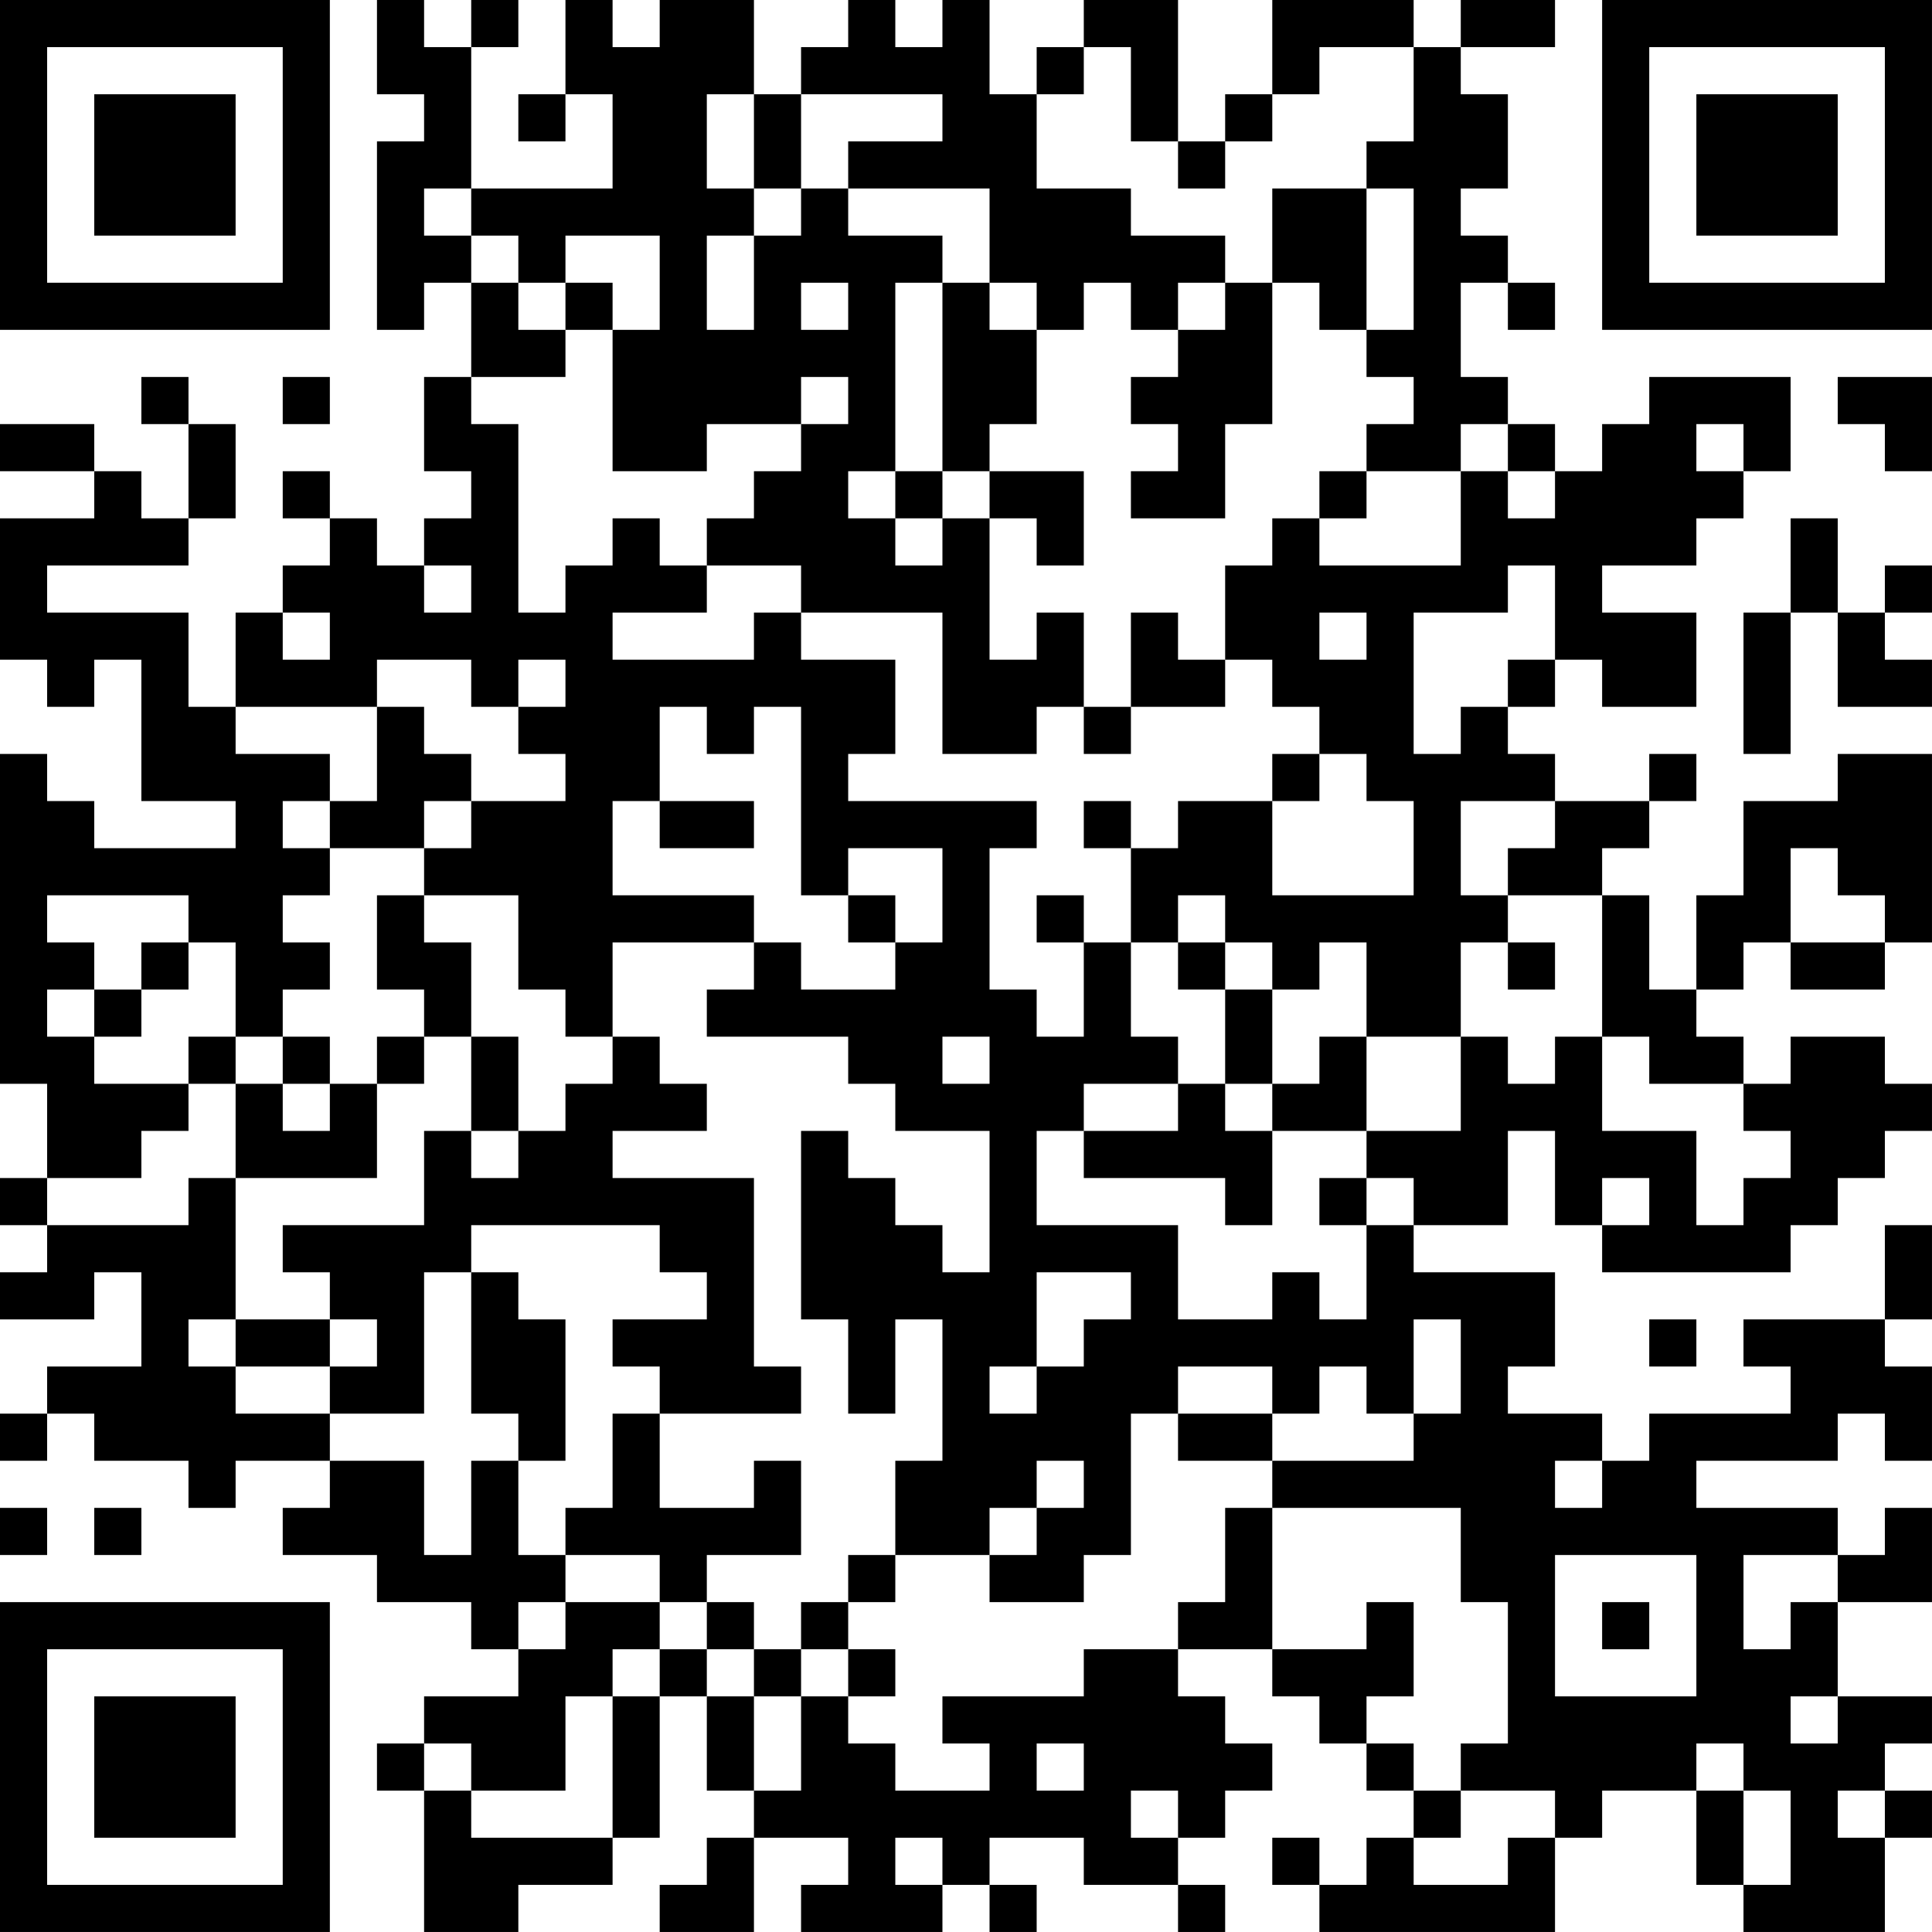 <?xml version="1.0" encoding="UTF-8"?>
<svg xmlns="http://www.w3.org/2000/svg" version="1.1" width="200" height="200" viewBox="0 0 200 200"><rect x="0" y="0" width="200" height="200" fill="#ffffff"/><g transform="scale(4.878)"><g transform="translate(0,0)"><path fill-rule="evenodd" d="M8 0L8 2L9 2L9 3L8 3L8 7L9 7L9 6L10 6L10 8L9 8L9 10L10 10L10 11L9 11L9 12L8 12L8 11L7 11L7 10L6 10L6 11L7 11L7 12L6 12L6 13L5 13L5 15L4 15L4 13L1 13L1 12L4 12L4 11L5 11L5 9L4 9L4 8L3 8L3 9L4 9L4 11L3 11L3 10L2 10L2 9L0 9L0 10L2 10L2 11L0 11L0 14L1 14L1 15L2 15L2 14L3 14L3 17L5 17L5 18L2 18L2 17L1 17L1 16L0 16L0 23L1 23L1 25L0 25L0 26L1 26L1 27L0 27L0 28L2 28L2 27L3 27L3 29L1 29L1 30L0 30L0 31L1 31L1 30L2 30L2 31L4 31L4 32L5 32L5 31L7 31L7 32L6 32L6 33L8 33L8 34L10 34L10 35L11 35L11 36L9 36L9 37L8 37L8 38L9 38L9 41L11 41L11 40L13 40L13 39L14 39L14 36L15 36L15 38L16 38L16 39L15 39L15 40L14 40L14 41L16 41L16 39L18 39L18 40L17 40L17 41L20 41L20 40L21 40L21 41L22 41L22 40L21 40L21 39L23 39L23 40L25 40L25 41L26 41L26 40L25 40L25 39L26 39L26 38L27 38L27 37L26 37L26 36L25 36L25 35L27 35L27 36L28 36L28 37L29 37L29 38L30 38L30 39L29 39L29 40L28 40L28 39L27 39L27 40L28 40L28 41L33 41L33 39L34 39L34 38L36 38L36 40L37 40L37 41L40 41L40 39L41 39L41 38L40 38L40 37L41 37L41 36L39 36L39 34L41 34L41 32L40 32L40 33L39 33L39 32L36 32L36 31L39 31L39 30L40 30L40 31L41 31L41 29L40 29L40 28L41 28L41 26L40 26L40 28L37 28L37 29L38 29L38 30L35 30L35 31L34 31L34 30L32 30L32 29L33 29L33 27L30 27L30 26L32 26L32 24L33 24L33 26L34 26L34 27L38 27L38 26L39 26L39 25L40 25L40 24L41 24L41 23L40 23L40 22L38 22L38 23L37 23L37 22L36 22L36 21L37 21L37 20L38 20L38 21L40 21L40 20L41 20L41 16L39 16L39 17L37 17L37 19L36 19L36 21L35 21L35 19L34 19L34 18L35 18L35 17L36 17L36 16L35 16L35 17L33 17L33 16L32 16L32 15L33 15L33 14L34 14L34 15L36 15L36 13L34 13L34 12L36 12L36 11L37 11L37 10L38 10L38 8L35 8L35 9L34 9L34 10L33 10L33 9L32 9L32 8L31 8L31 6L32 6L32 7L33 7L33 6L32 6L32 5L31 5L31 4L32 4L32 2L31 2L31 1L33 1L33 0L31 0L31 1L30 1L30 0L27 0L27 2L26 2L26 3L25 3L25 0L23 0L23 1L22 1L22 2L21 2L21 0L20 0L20 1L19 1L19 0L18 0L18 1L17 1L17 2L16 2L16 0L14 0L14 1L13 1L13 0L12 0L12 2L11 2L11 3L12 3L12 2L13 2L13 4L10 4L10 1L11 1L11 0L10 0L10 1L9 1L9 0ZM23 1L23 2L22 2L22 4L24 4L24 5L26 5L26 6L25 6L25 7L24 7L24 6L23 6L23 7L22 7L22 6L21 6L21 4L18 4L18 3L20 3L20 2L17 2L17 4L16 4L16 2L15 2L15 4L16 4L16 5L15 5L15 7L16 7L16 5L17 5L17 4L18 4L18 5L20 5L20 6L19 6L19 10L18 10L18 11L19 11L19 12L20 12L20 11L21 11L21 14L22 14L22 13L23 13L23 15L22 15L22 16L20 16L20 13L17 13L17 12L15 12L15 11L16 11L16 10L17 10L17 9L18 9L18 8L17 8L17 9L15 9L15 10L13 10L13 7L14 7L14 5L12 5L12 6L11 6L11 5L10 5L10 4L9 4L9 5L10 5L10 6L11 6L11 7L12 7L12 8L10 8L10 9L11 9L11 13L12 13L12 12L13 12L13 11L14 11L14 12L15 12L15 13L13 13L13 14L16 14L16 13L17 13L17 14L19 14L19 16L18 16L18 17L22 17L22 18L21 18L21 21L22 21L22 22L23 22L23 20L24 20L24 22L25 22L25 23L23 23L23 24L22 24L22 26L25 26L25 28L27 28L27 27L28 27L28 28L29 28L29 26L30 26L30 25L29 25L29 24L31 24L31 22L32 22L32 23L33 23L33 22L34 22L34 24L36 24L36 26L37 26L37 25L38 25L38 24L37 24L37 23L35 23L35 22L34 22L34 19L32 19L32 18L33 18L33 17L31 17L31 19L32 19L32 20L31 20L31 22L29 22L29 20L28 20L28 21L27 21L27 20L26 20L26 19L25 19L25 20L24 20L24 18L25 18L25 17L27 17L27 19L30 19L30 17L29 17L29 16L28 16L28 15L27 15L27 14L26 14L26 12L27 12L27 11L28 11L28 12L31 12L31 10L32 10L32 11L33 11L33 10L32 10L32 9L31 9L31 10L29 10L29 9L30 9L30 8L29 8L29 7L30 7L30 4L29 4L29 3L30 3L30 1L28 1L28 2L27 2L27 3L26 3L26 4L25 4L25 3L24 3L24 1ZM27 4L27 6L26 6L26 7L25 7L25 8L24 8L24 9L25 9L25 10L24 10L24 11L26 11L26 9L27 9L27 6L28 6L28 7L29 7L29 4ZM12 6L12 7L13 7L13 6ZM17 6L17 7L18 7L18 6ZM20 6L20 10L19 10L19 11L20 11L20 10L21 10L21 11L22 11L22 12L23 12L23 10L21 10L21 9L22 9L22 7L21 7L21 6ZM6 8L6 9L7 9L7 8ZM39 8L39 9L40 9L40 10L41 10L41 8ZM36 9L36 10L37 10L37 9ZM28 10L28 11L29 11L29 10ZM38 11L38 13L37 13L37 16L38 16L38 13L39 13L39 15L41 15L41 14L40 14L40 13L41 13L41 12L40 12L40 13L39 13L39 11ZM9 12L9 13L10 13L10 12ZM32 12L32 13L30 13L30 16L31 16L31 15L32 15L32 14L33 14L33 12ZM6 13L6 14L7 14L7 13ZM24 13L24 15L23 15L23 16L24 16L24 15L26 15L26 14L25 14L25 13ZM28 13L28 14L29 14L29 13ZM8 14L8 15L5 15L5 16L7 16L7 17L6 17L6 18L7 18L7 19L6 19L6 20L7 20L7 21L6 21L6 22L5 22L5 20L4 20L4 19L1 19L1 20L2 20L2 21L1 21L1 22L2 22L2 23L4 23L4 24L3 24L3 25L1 25L1 26L4 26L4 25L5 25L5 28L4 28L4 29L5 29L5 30L7 30L7 31L9 31L9 33L10 33L10 31L11 31L11 33L12 33L12 34L11 34L11 35L12 35L12 34L14 34L14 35L13 35L13 36L12 36L12 38L10 38L10 37L9 37L9 38L10 38L10 39L13 39L13 36L14 36L14 35L15 35L15 36L16 36L16 38L17 38L17 36L18 36L18 37L19 37L19 38L21 38L21 37L20 37L20 36L23 36L23 35L25 35L25 34L26 34L26 32L27 32L27 35L29 35L29 34L30 34L30 36L29 36L29 37L30 37L30 38L31 38L31 39L30 39L30 40L32 40L32 39L33 39L33 38L31 38L31 37L32 37L32 34L31 34L31 32L27 32L27 31L30 31L30 30L31 30L31 28L30 28L30 30L29 30L29 29L28 29L28 30L27 30L27 29L25 29L25 30L24 30L24 33L23 33L23 34L21 34L21 33L22 33L22 32L23 32L23 31L22 31L22 32L21 32L21 33L19 33L19 31L20 31L20 28L19 28L19 30L18 30L18 28L17 28L17 24L18 24L18 25L19 25L19 26L20 26L20 27L21 27L21 24L19 24L19 23L18 23L18 22L15 22L15 21L16 21L16 20L17 20L17 21L19 21L19 20L20 20L20 18L18 18L18 19L17 19L17 15L16 15L16 16L15 16L15 15L14 15L14 17L13 17L13 19L16 19L16 20L13 20L13 22L12 22L12 21L11 21L11 19L9 19L9 18L10 18L10 17L12 17L12 16L11 16L11 15L12 15L12 14L11 14L11 15L10 15L10 14ZM8 15L8 17L7 17L7 18L9 18L9 17L10 17L10 16L9 16L9 15ZM27 16L27 17L28 17L28 16ZM14 17L14 18L16 18L16 17ZM23 17L23 18L24 18L24 17ZM38 18L38 20L40 20L40 19L39 19L39 18ZM8 19L8 21L9 21L9 22L8 22L8 23L7 23L7 22L6 22L6 23L5 23L5 22L4 22L4 23L5 23L5 25L8 25L8 23L9 23L9 22L10 22L10 24L9 24L9 26L6 26L6 27L7 27L7 28L5 28L5 29L7 29L7 30L9 30L9 27L10 27L10 30L11 30L11 31L12 31L12 28L11 28L11 27L10 27L10 26L14 26L14 27L15 27L15 28L13 28L13 29L14 29L14 30L13 30L13 32L12 32L12 33L14 33L14 34L15 34L15 35L16 35L16 36L17 36L17 35L18 35L18 36L19 36L19 35L18 35L18 34L19 34L19 33L18 33L18 34L17 34L17 35L16 35L16 34L15 34L15 33L17 33L17 31L16 31L16 32L14 32L14 30L17 30L17 29L16 29L16 25L13 25L13 24L15 24L15 23L14 23L14 22L13 22L13 23L12 23L12 24L11 24L11 22L10 22L10 20L9 20L9 19ZM18 19L18 20L19 20L19 19ZM22 19L22 20L23 20L23 19ZM3 20L3 21L2 21L2 22L3 22L3 21L4 21L4 20ZM25 20L25 21L26 21L26 23L25 23L25 24L23 24L23 25L26 25L26 26L27 26L27 24L29 24L29 22L28 22L28 23L27 23L27 21L26 21L26 20ZM32 20L32 21L33 21L33 20ZM20 22L20 23L21 23L21 22ZM6 23L6 24L7 24L7 23ZM26 23L26 24L27 24L27 23ZM10 24L10 25L11 25L11 24ZM28 25L28 26L29 26L29 25ZM34 25L34 26L35 26L35 25ZM22 27L22 29L21 29L21 30L22 30L22 29L23 29L23 28L24 28L24 27ZM7 28L7 29L8 29L8 28ZM35 28L35 29L36 29L36 28ZM25 30L25 31L27 31L27 30ZM33 31L33 32L34 32L34 31ZM0 32L0 33L1 33L1 32ZM2 32L2 33L3 33L3 32ZM33 33L33 36L36 36L36 33ZM37 33L37 35L38 35L38 34L39 34L39 33ZM34 34L34 35L35 35L35 34ZM38 36L38 37L39 37L39 36ZM22 37L22 38L23 38L23 37ZM36 37L36 38L37 38L37 40L38 40L38 38L37 38L37 37ZM24 38L24 39L25 39L25 38ZM39 38L39 39L40 39L40 38ZM19 39L19 40L20 40L20 39ZM0 0L0 7L7 7L7 0ZM1 1L1 6L6 6L6 1ZM2 2L2 5L5 5L5 2ZM34 0L34 7L41 7L41 0ZM35 1L35 6L40 6L40 1ZM36 2L36 5L39 5L39 2ZM0 34L0 41L7 41L7 34ZM1 35L1 40L6 40L6 35ZM2 36L2 39L5 39L5 36Z" fill="#000000"/></g></g></svg>

